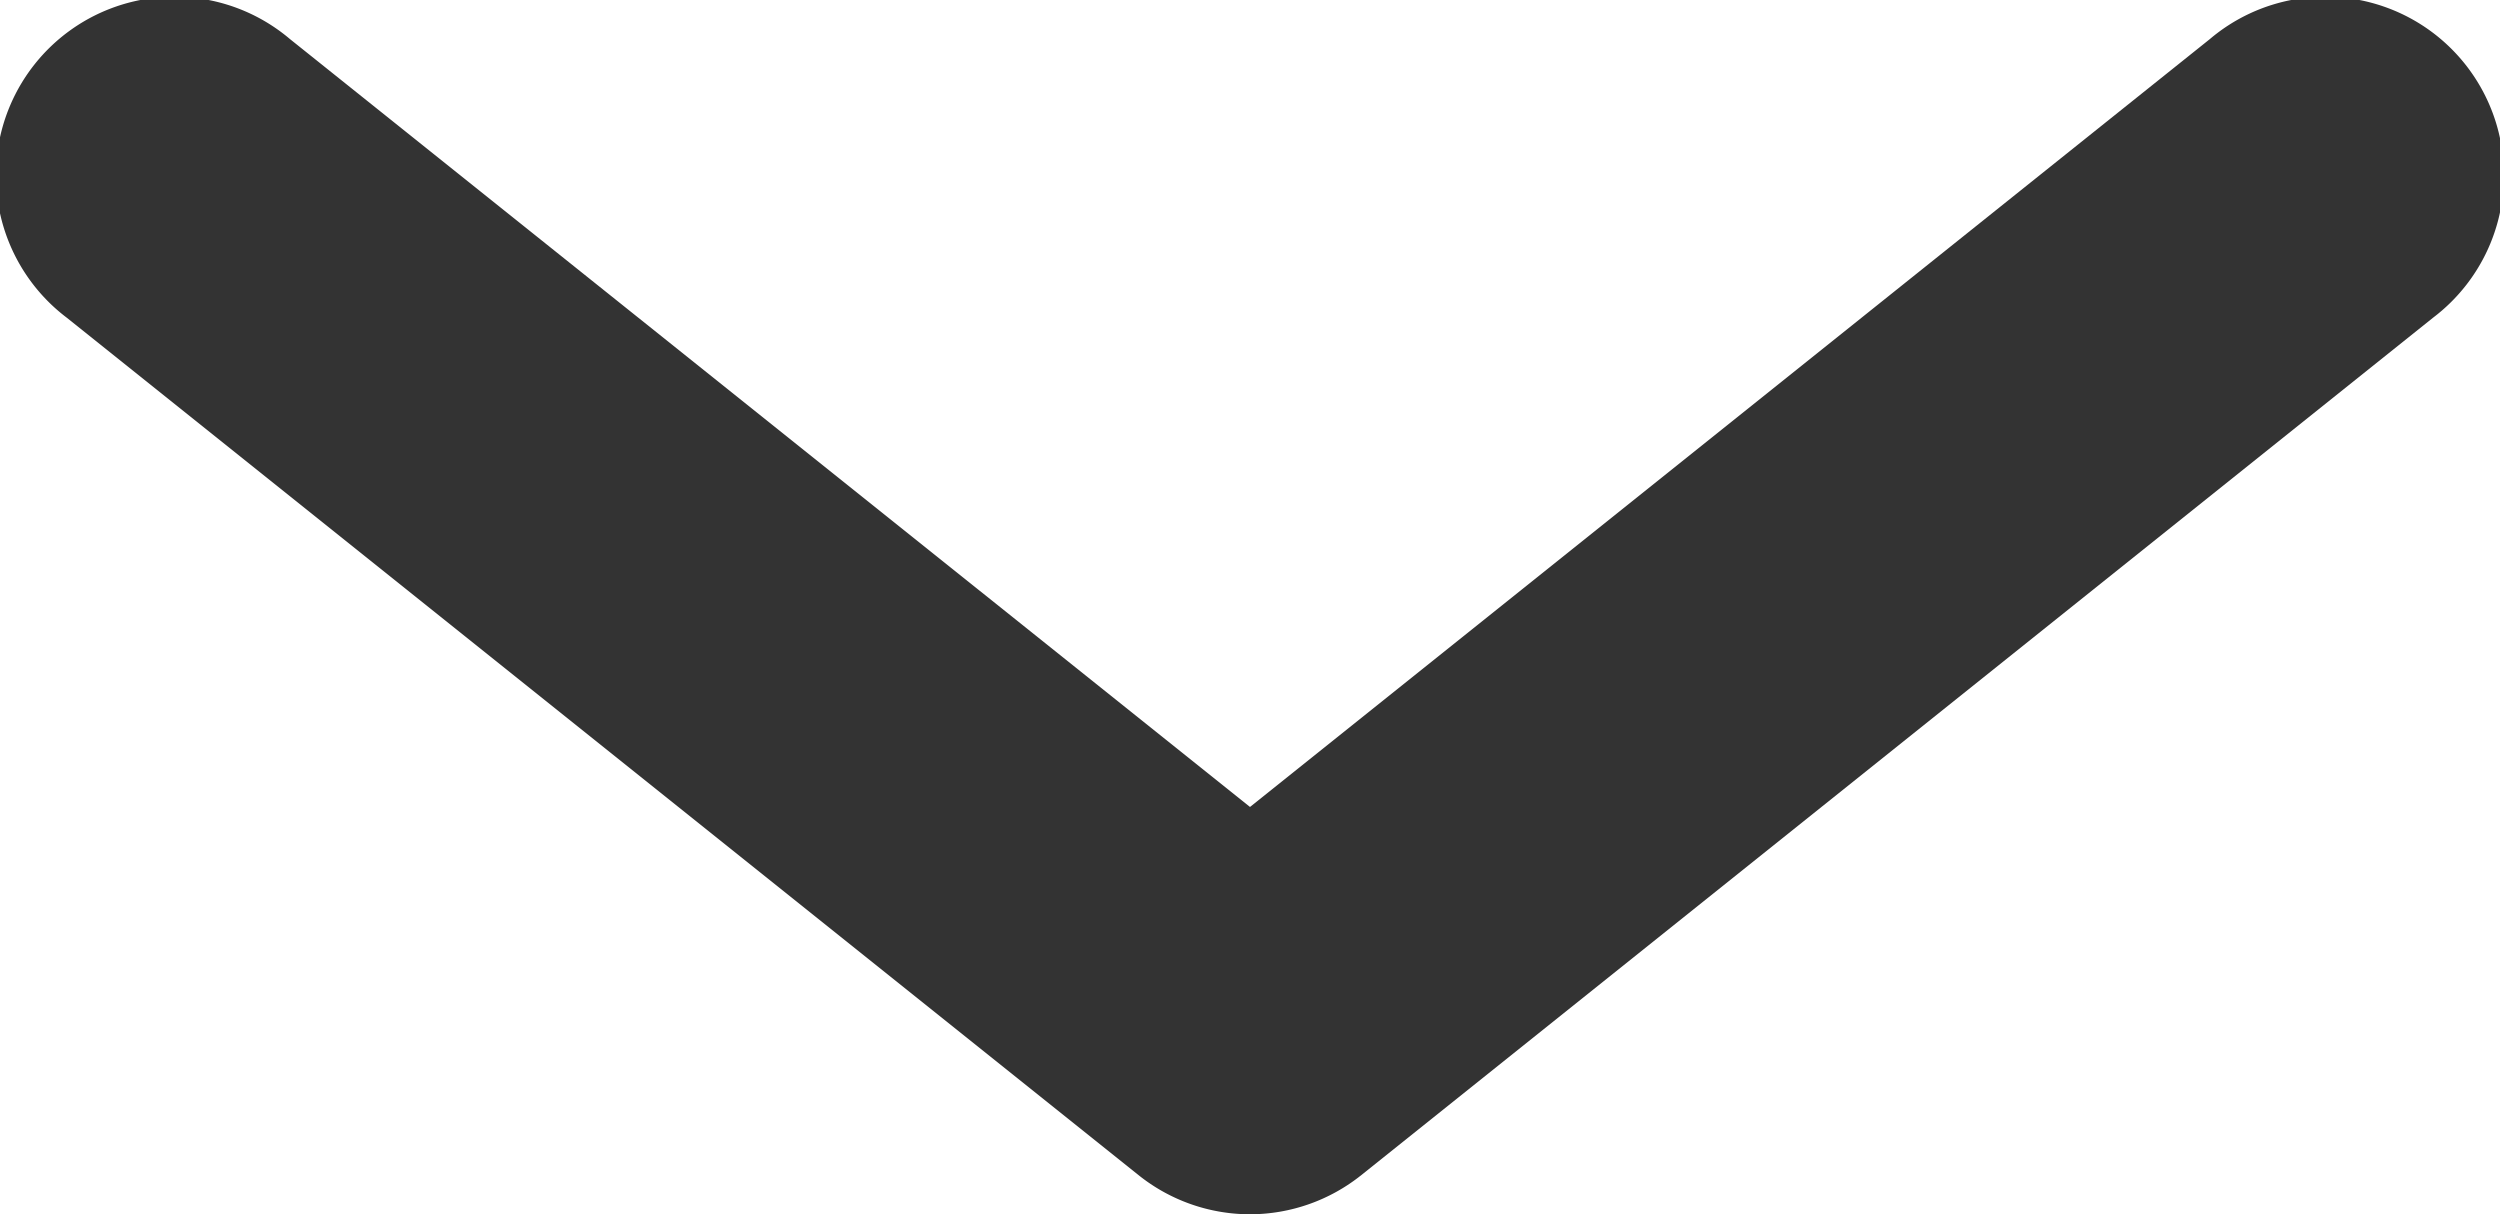 <svg xmlns="http://www.w3.org/2000/svg" width="14" height="6.8" viewBox="0 0 14 6.8">
  <path id="Trazado_1975" data-name="Trazado 1975" d="M459.327,16.963a1,1,0,0,1-.625-.22l-6-4.8a1,1,0,1,1,1.249-1.561l5.376,4.3,5.375-4.3a1,1,0,1,1,1.249,1.561l-6,4.8A1,1,0,0,1,459.327,16.963Z" transform="translate(-452.327 -10.163)" fill="#333"/>
</svg>
